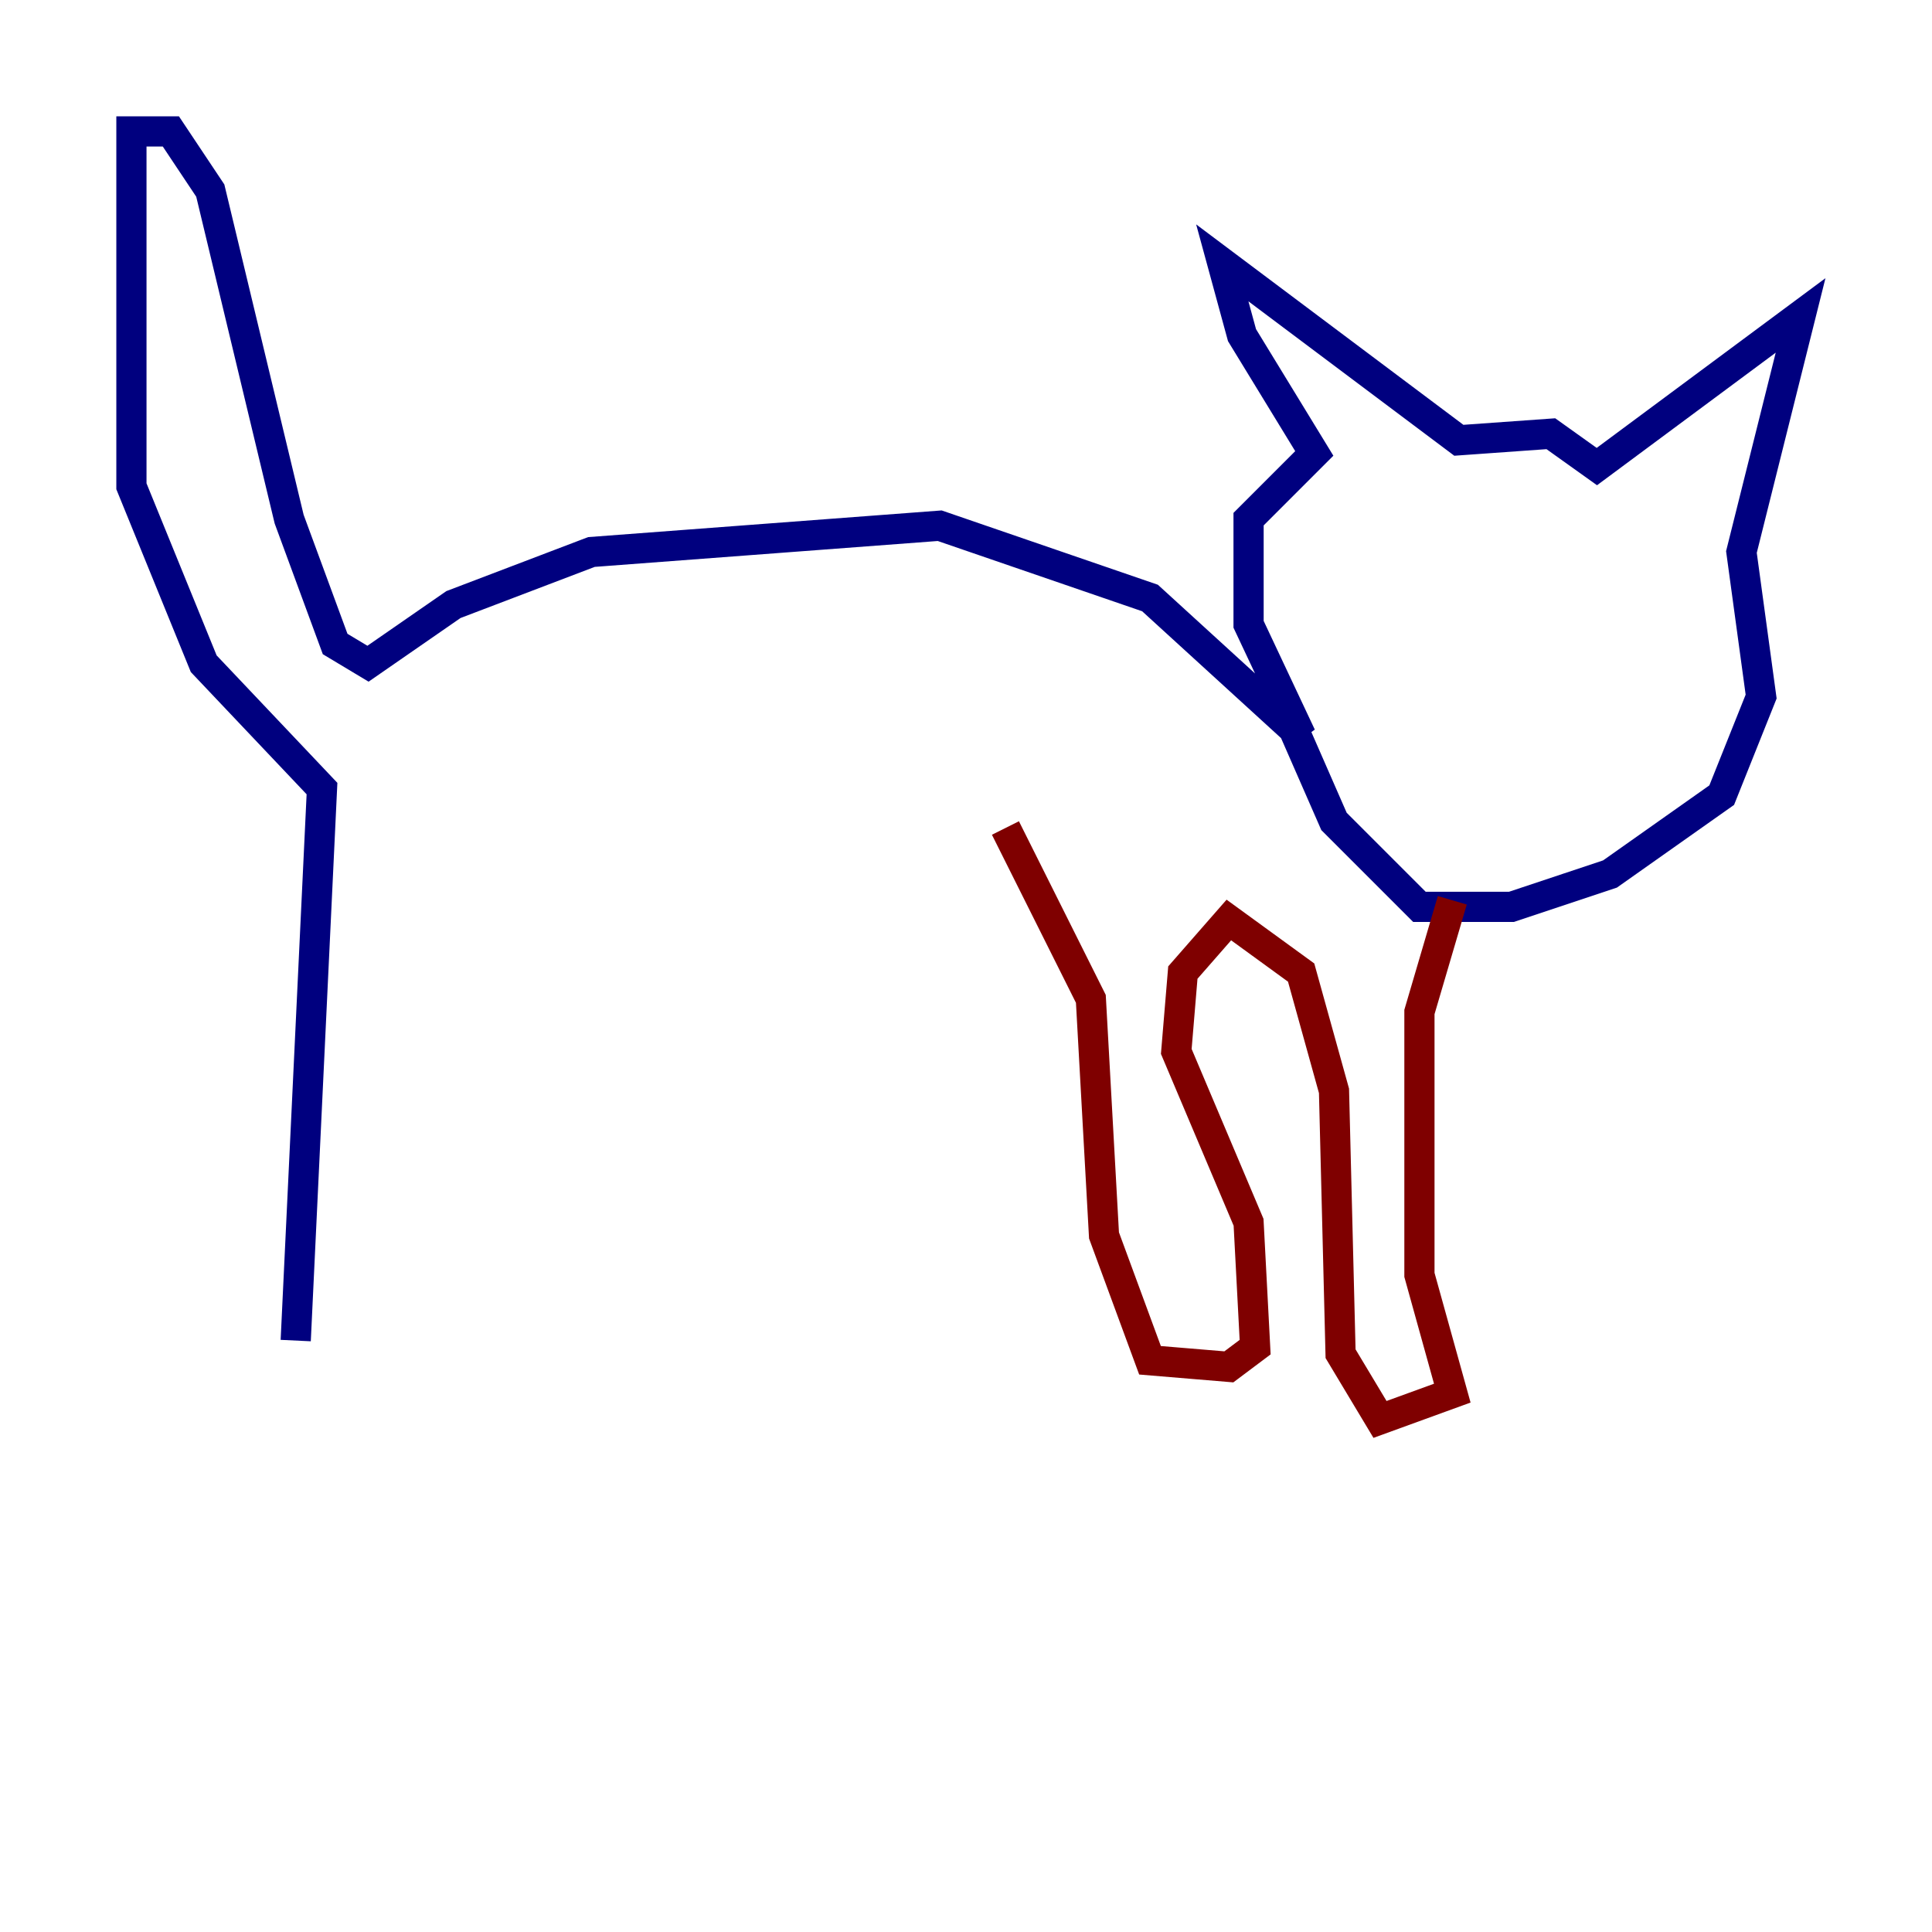 <?xml version="1.0" encoding="utf-8" ?>
<svg baseProfile="tiny" height="128" version="1.2" viewBox="0,0,128,128" width="128" xmlns="http://www.w3.org/2000/svg" xmlns:ev="http://www.w3.org/2001/xml-events" xmlns:xlink="http://www.w3.org/1999/xlink"><defs /><polyline fill="none" points="19.592,88.816 21.333,52.245 13.497,43.973 8.707,32.218 8.707,8.707 11.32,8.707 13.932,12.626 19.157,34.395 22.204,42.667 24.381,43.973 30.041,40.054 39.184,36.571 62.258,34.83 76.191,39.619 86.204,48.762 82.721,41.361 82.721,34.395 87.075,30.041 82.286,22.204 80.98,17.415 96.653,29.17 102.748,28.735 105.796,30.912 119.293,20.898 115.374,36.571 116.68,46.15 114.068,52.68 106.667,57.905 100.136,60.082 94.041,60.082 88.381,54.422 85.333,47.456" stroke="#00007f" stroke-width="2" /><polyline fill="none" points="96.218,59.646 94.041,67.048 94.041,84.463 96.218,92.299 91.429,94.041 88.816,89.687 88.381,72.272 86.204,64.435 81.415,60.952 78.367,64.435 77.932,69.66 82.721,80.98 83.156,89.252 81.415,90.558 76.191,90.122 73.143,81.85 72.272,66.177 66.612,54.857" stroke="#7f0000" stroke-width="2" /></svg>